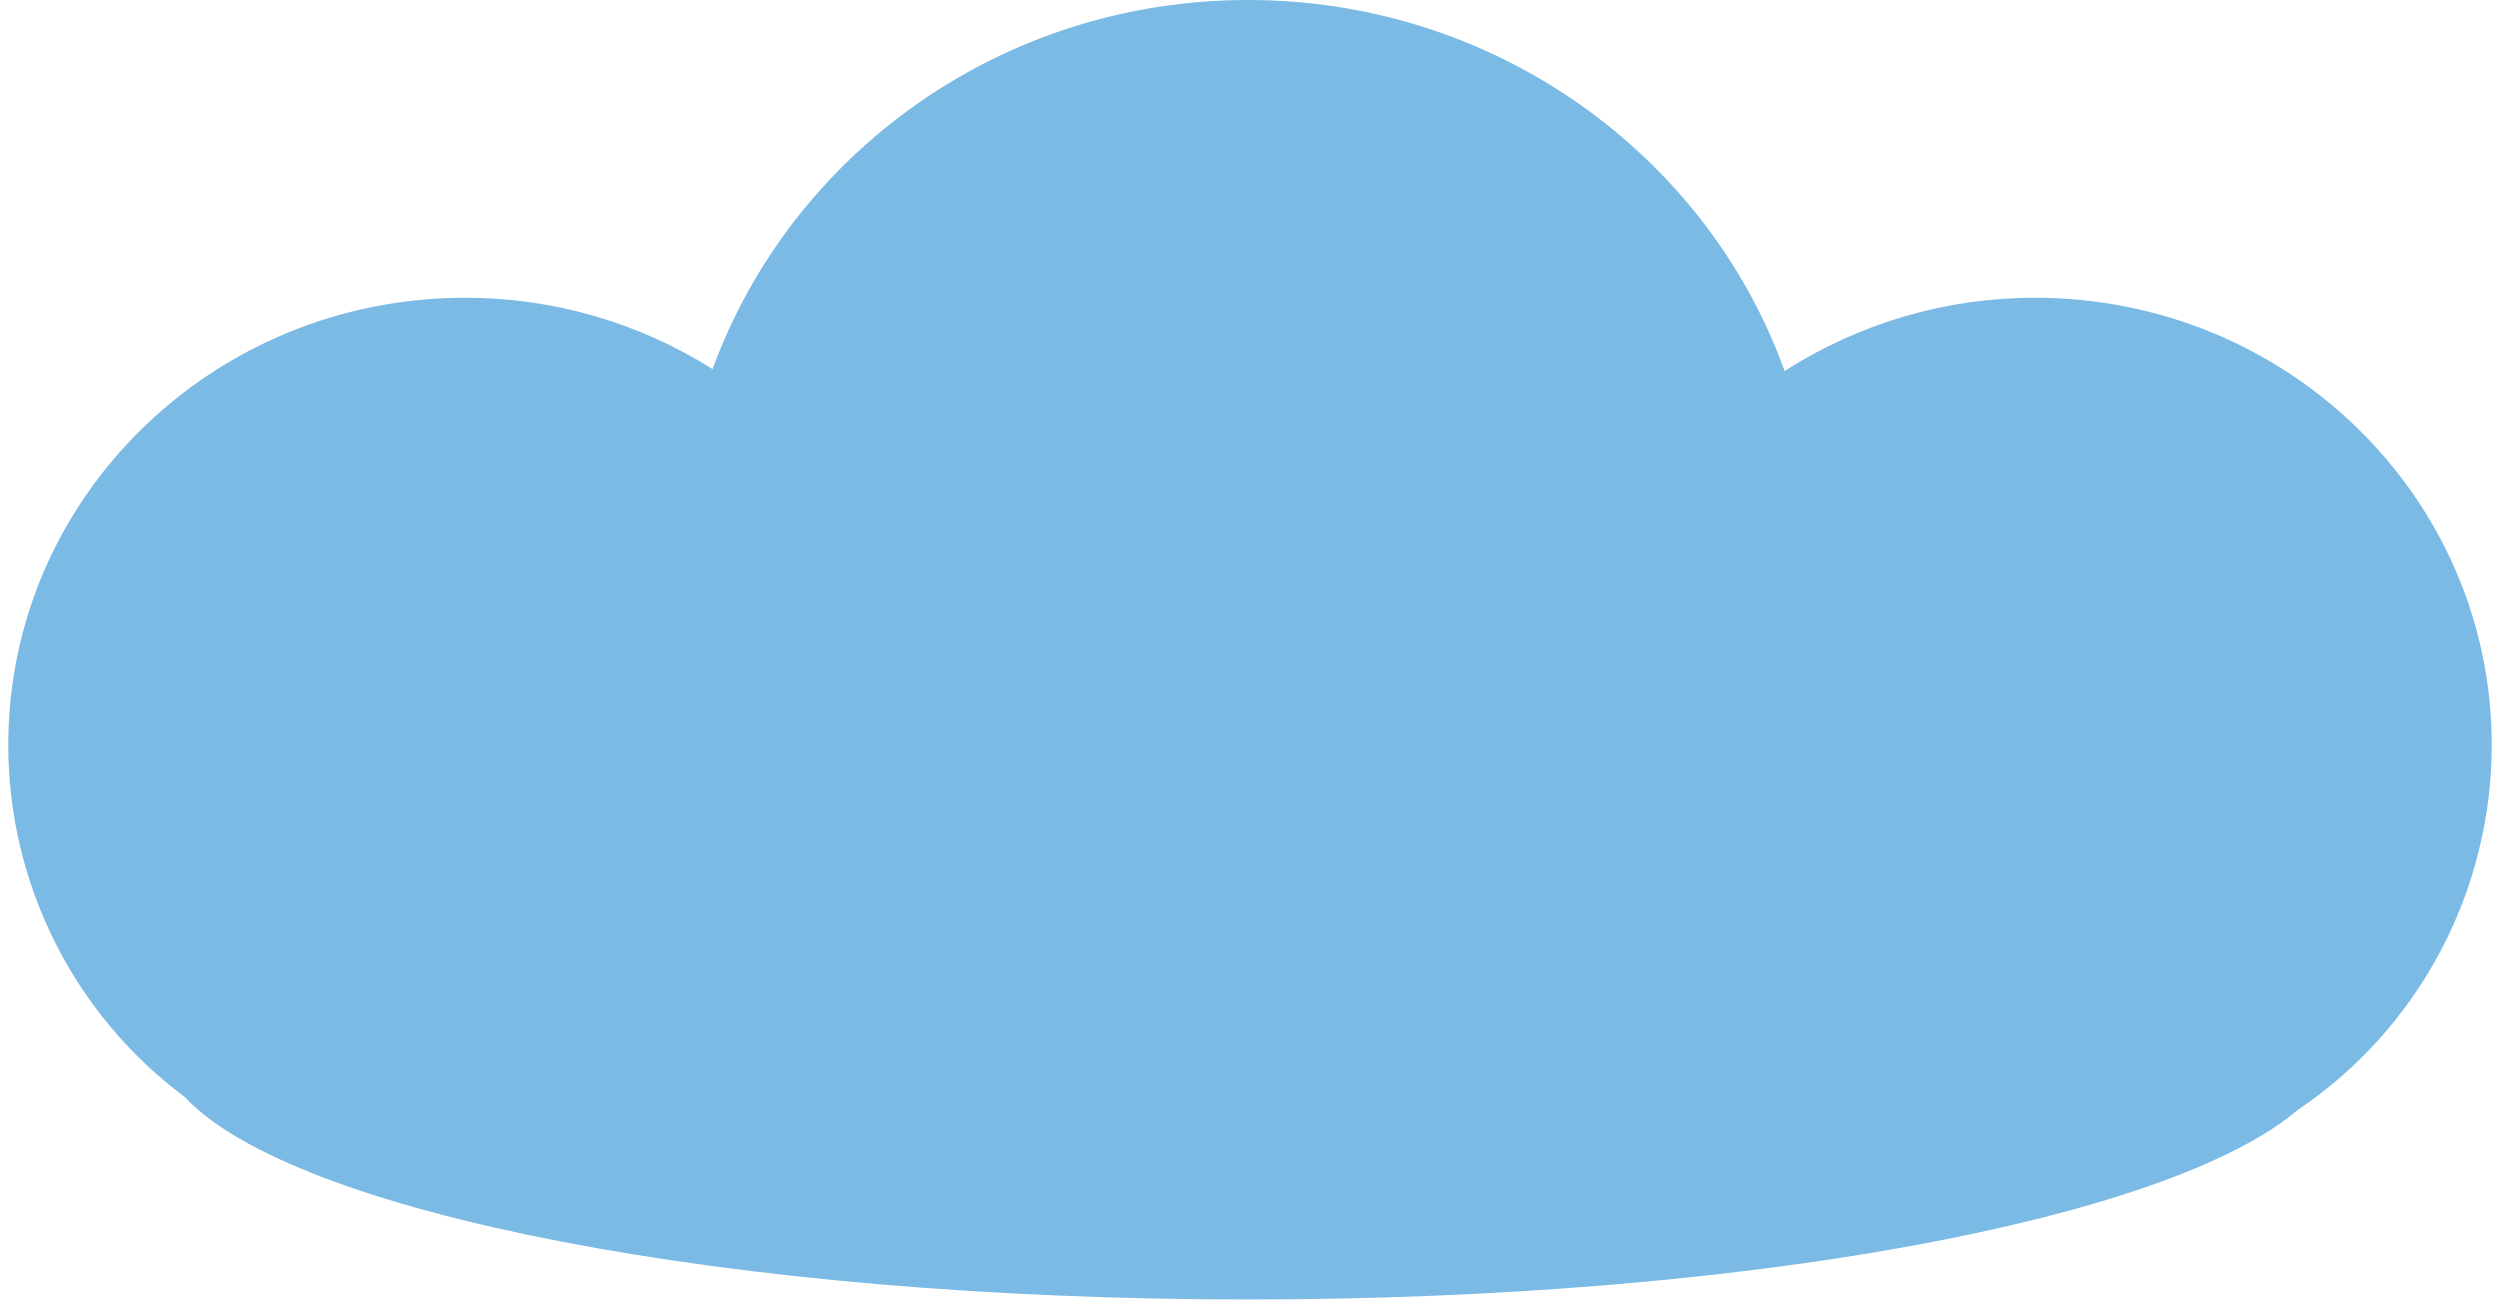 <svg viewBox="0 0 151 79" fill="none" xmlns="http://www.w3.org/2000/svg">
<path d="M150.5 44.989C150.5 30.107 138.191 17.984 122.904 17.984C117.549 17.981 112.304 19.516 107.79 22.409C103.096 9.365 90.328 0 75.385 0C60.443 0 47.79 9.308 43.038 22.294C38.562 19.471 33.382 17.977 28.096 17.984C12.867 17.984 0.5 30.05 0.5 44.989C0.499 49.121 1.461 53.196 3.31 56.888C5.16 60.579 7.844 63.786 11.149 66.25C17.675 73.26 43.954 78.488 75.385 78.488C105.557 78.488 130.977 73.662 138.764 67.054C142.375 64.627 145.335 61.344 147.382 57.495C149.429 53.647 150.5 49.351 150.5 44.989Z" fill="#7BBAE4"/>
</svg>

